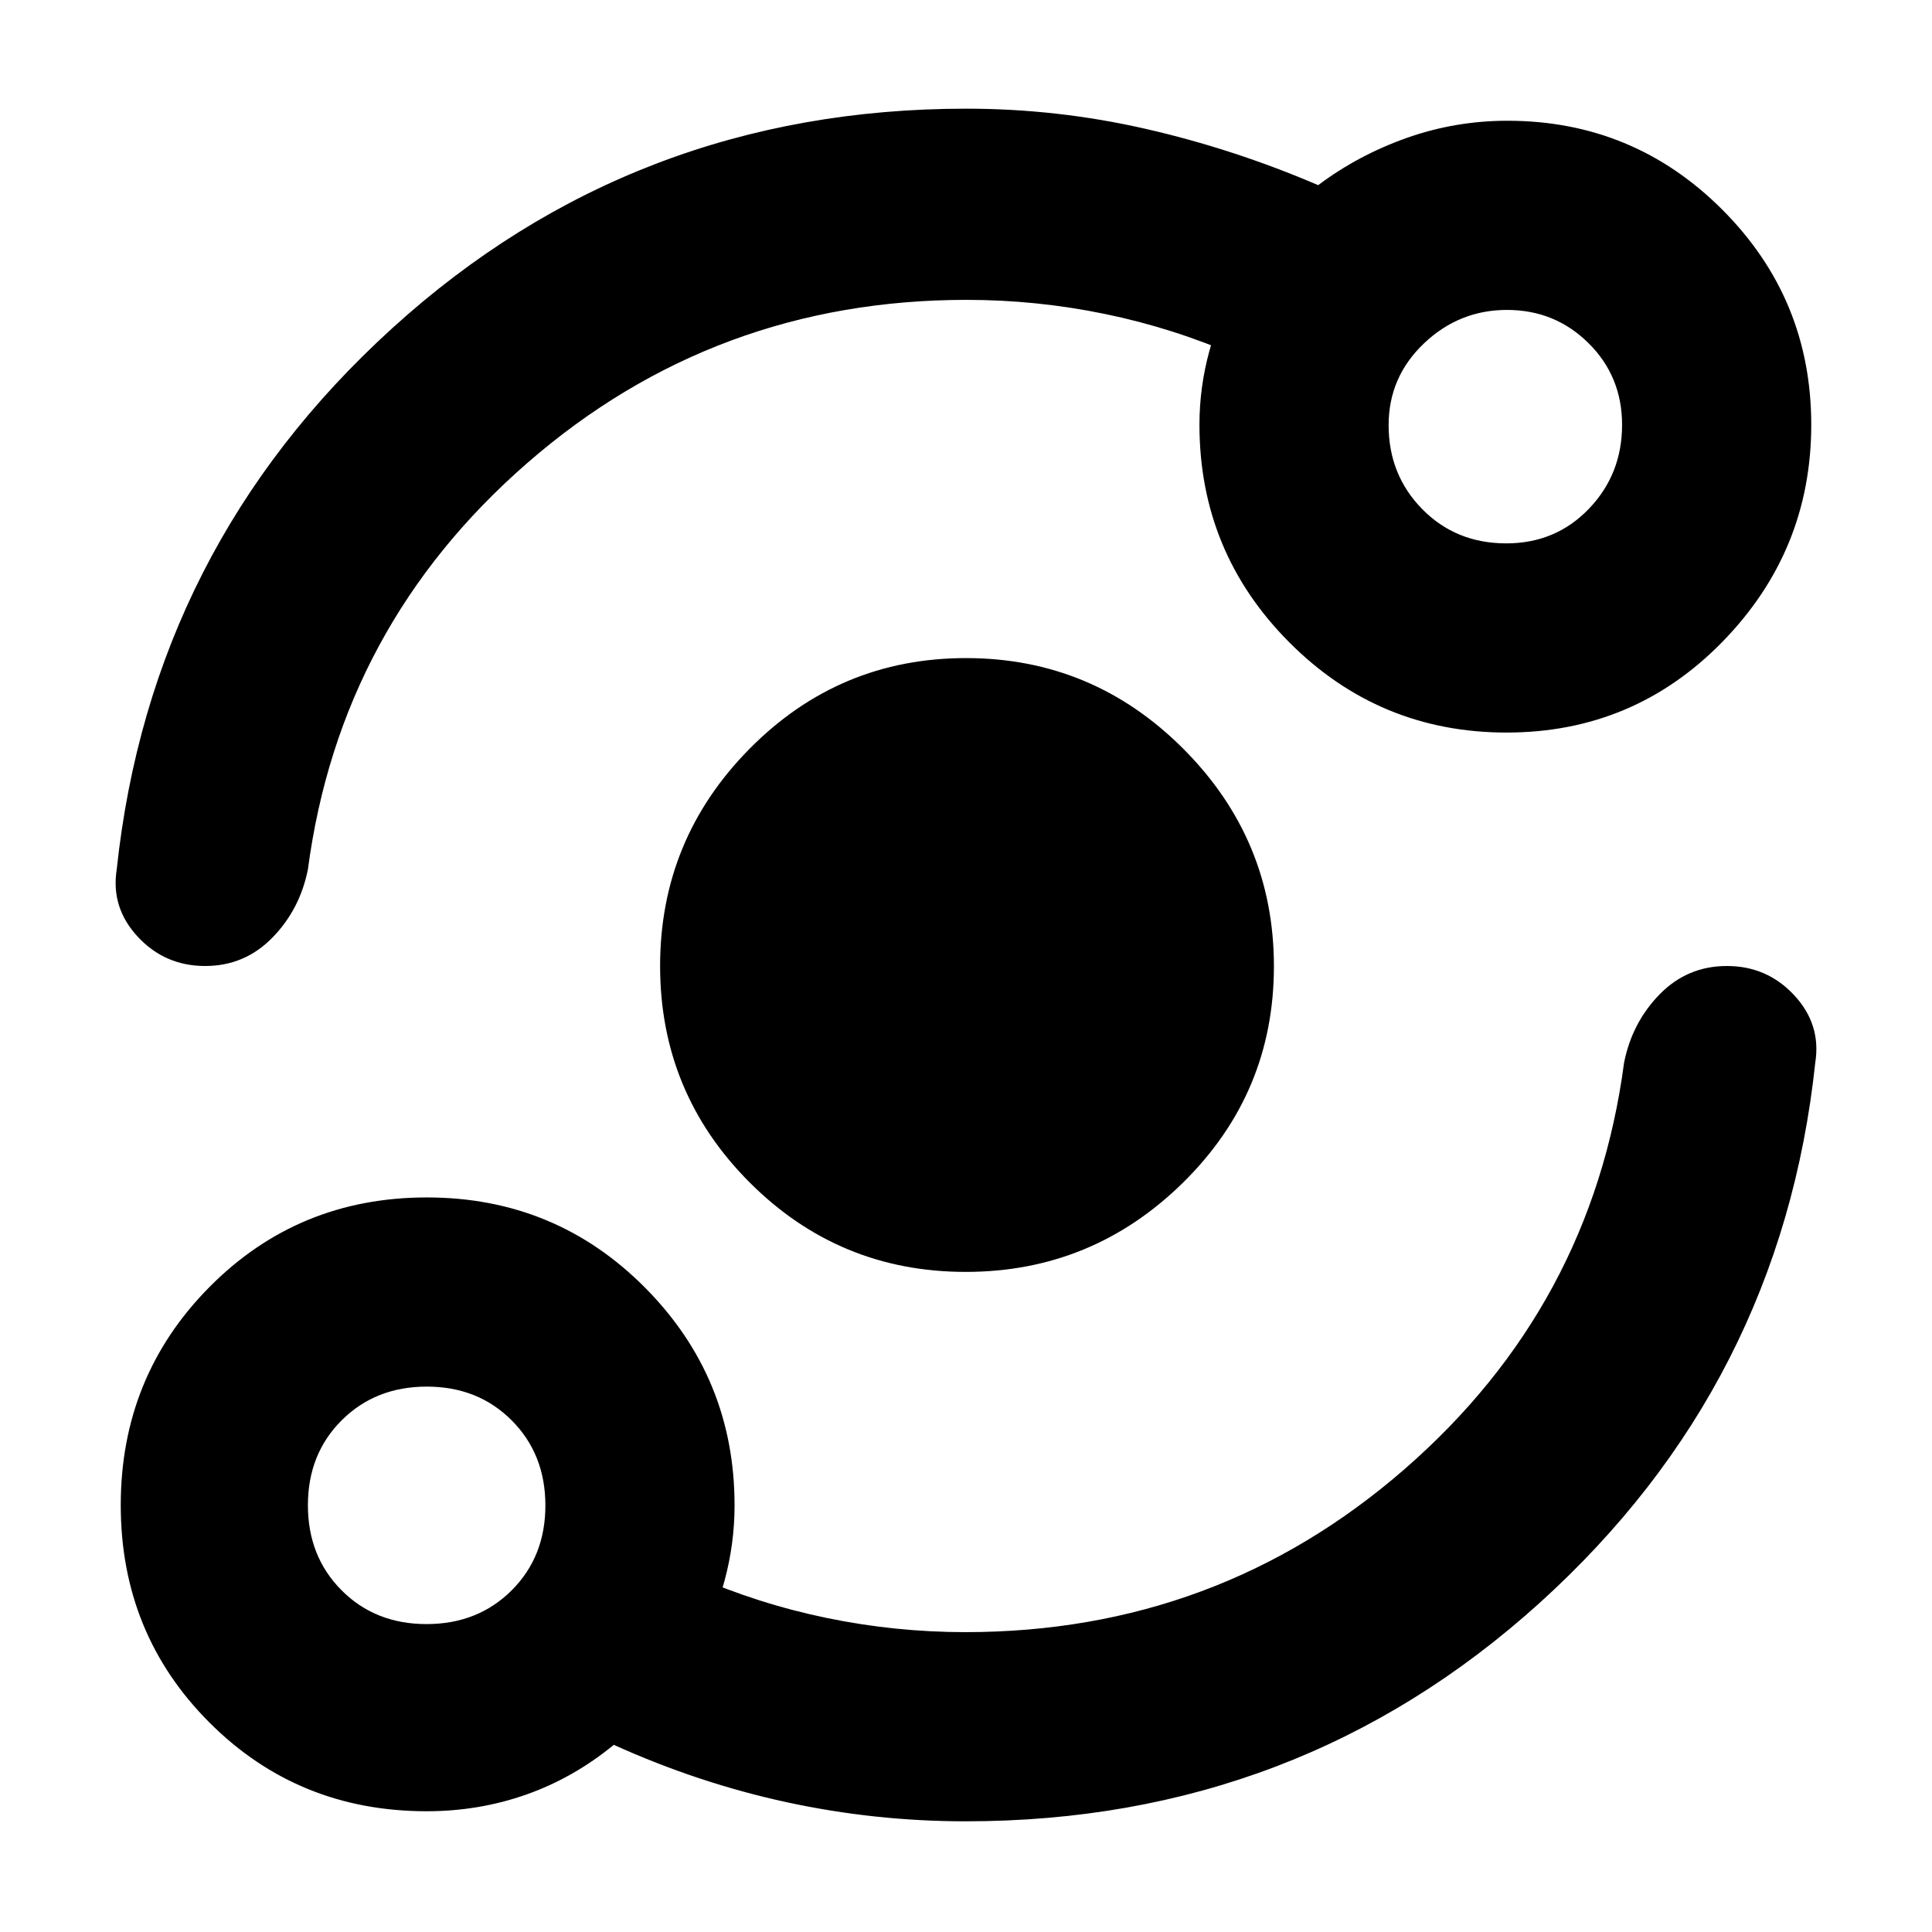 <svg xmlns="http://www.w3.org/2000/svg" width="48" height="48" viewBox="0 -960 960 960"><path d="M212-60q-63.87 0-107.94-44.09Q60-148.18 60-212.09t44.09-108.41q44.09-44.5 108-44.5t108.41 44.81Q365-275.39 365-212q0 19.05-5 37.52Q355-156 346-140l-1-37q32 14 66 21t68.67 7q125.17 0 218.25-81T807-432q4-20 17.74-34 13.75-14 33.33-14 19.95 0 33.44 14.5Q905-451 902-432q-17 160-137 268.5T479.9-55q-45.21 0-89.06-9.5Q347-74 305-93q-20.14 16.5-43.62 24.75Q237.91-60 212-60Zm-.06-93q25.48 0 42.27-16.73Q271-186.47 271-211.94q0-25.48-16.73-42.27Q237.53-271 212.06-271q-25.48 0-42.27 16.73Q153-237.53 153-212.06q0 25.48 16.73 42.27Q186.47-153 211.94-153Zm267.9-175q-62.98 0-107.41-44.52T328-480.02Q328-543 372.52-588q44.52-45 107.5-45T588-587.91q45 45.09 45 108.07 0 62.98-45.09 107.41T479.84-328Zm.49-483q-125.17 0-218.25 81T153-528q-4 20-17.74 34-13.75 14-33.33 14-19.95 0-33.44-14.5Q55-509 58-528q17-160 137-269t285.1-109q45.21 0 89.06 10Q613-886 655-868q20-15 44.1-23.5 24.11-8.5 49.9-8.5 62.69 0 106.84 44.22Q900-811.56 900-748.94q0 62.62-44.07 107.78Q811.87-596 748.6-596q-63.28 0-107.94-44.81Q596-685.61 596-749q0-18.7 5-36.85Q606-804 615-821v38q-32-14-66-21t-68.67-7Zm268.11 121q24.56 0 41.06-17.17 16.5-17.18 16.5-41.71 0-24.12-16.68-40.62-16.67-16.5-40.5-16.5-23.82 0-41.32 16.69-17.5 16.7-17.5 40.55Q690-724 706.73-707q16.74 17 41.71 17ZM212-212Zm537-537Z"/></svg>